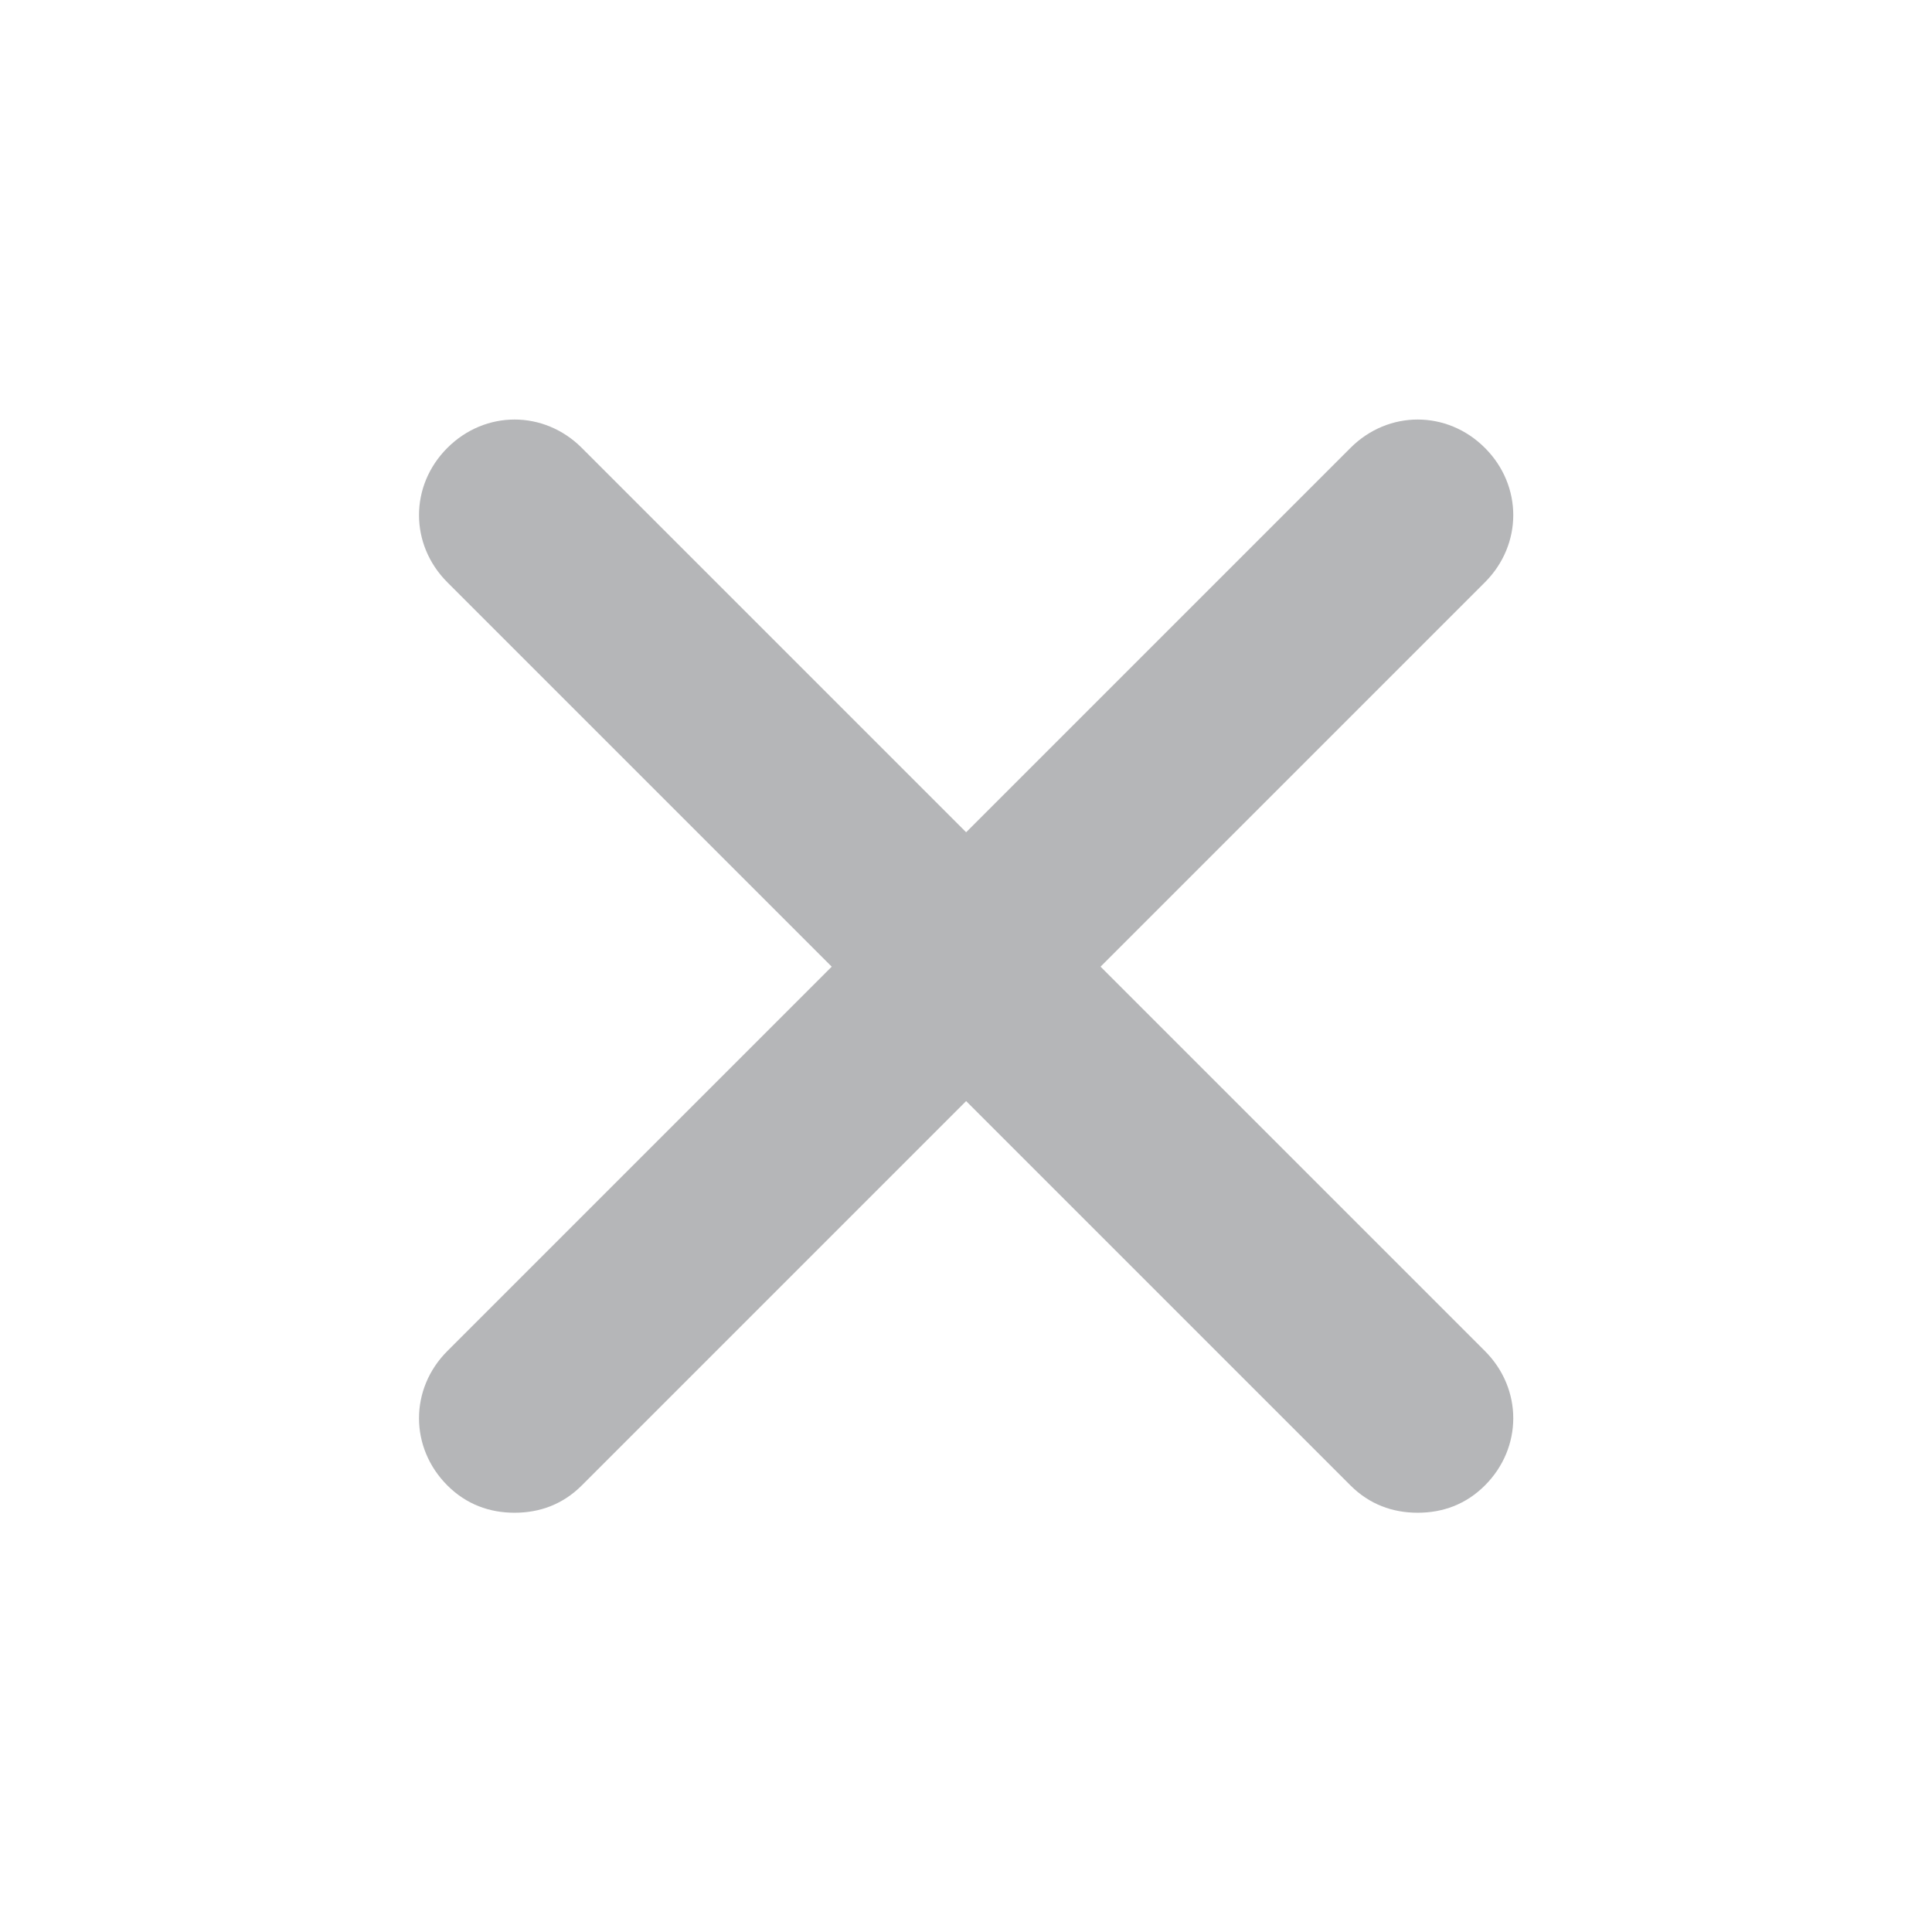 <svg version="1.1" xmlns="http://www.w3.org/2000/svg" xmlns:xlink="http://www.w3.org/1999/xlink" width="92px" height="92px" viewBox="0,0,256,256"><g fill="#b5b6b8" fill-rule="nonzero" stroke="none" stroke-width="1" stroke-linecap="butt" stroke-linejoin="miter" stroke-miterlimit="10" stroke-dasharray="" stroke-dashoffset="0" font-family="none" font-weight="none" font-size="none" text-anchor="none" style="mix-blend-mode: normal"><g transform="translate(0,0.07) scale(2.783,2.783)"><path d="M70.7,64.3c1.8,1.8 1.8,4.6 0,6.4c-0.9,0.9 -2,1.3 -3.2,1.3c-1.2,0 -2.3,-0.4 -3.2,-1.3l-18.3,-18.3l-18.3,18.3c-0.9,0.9 -2,1.3 -3.2,1.3c-1.2,0 -2.3,-0.4 -3.2,-1.3c-1.8,-1.8 -1.8,-4.6 0,-6.4l18.3,-18.3l-18.3,-18.3c-1.8,-1.8 -1.8,-4.6 0,-6.4c1.8,-1.8 4.6,-1.8 6.4,0l18.3,18.3l18.3,-18.3c1.8,-1.8 4.6,-1.8 6.4,0c1.8,1.8 1.8,4.6 0,6.4l-18.3,18.3z" id="XMLID_732_"></path></g></g></svg>